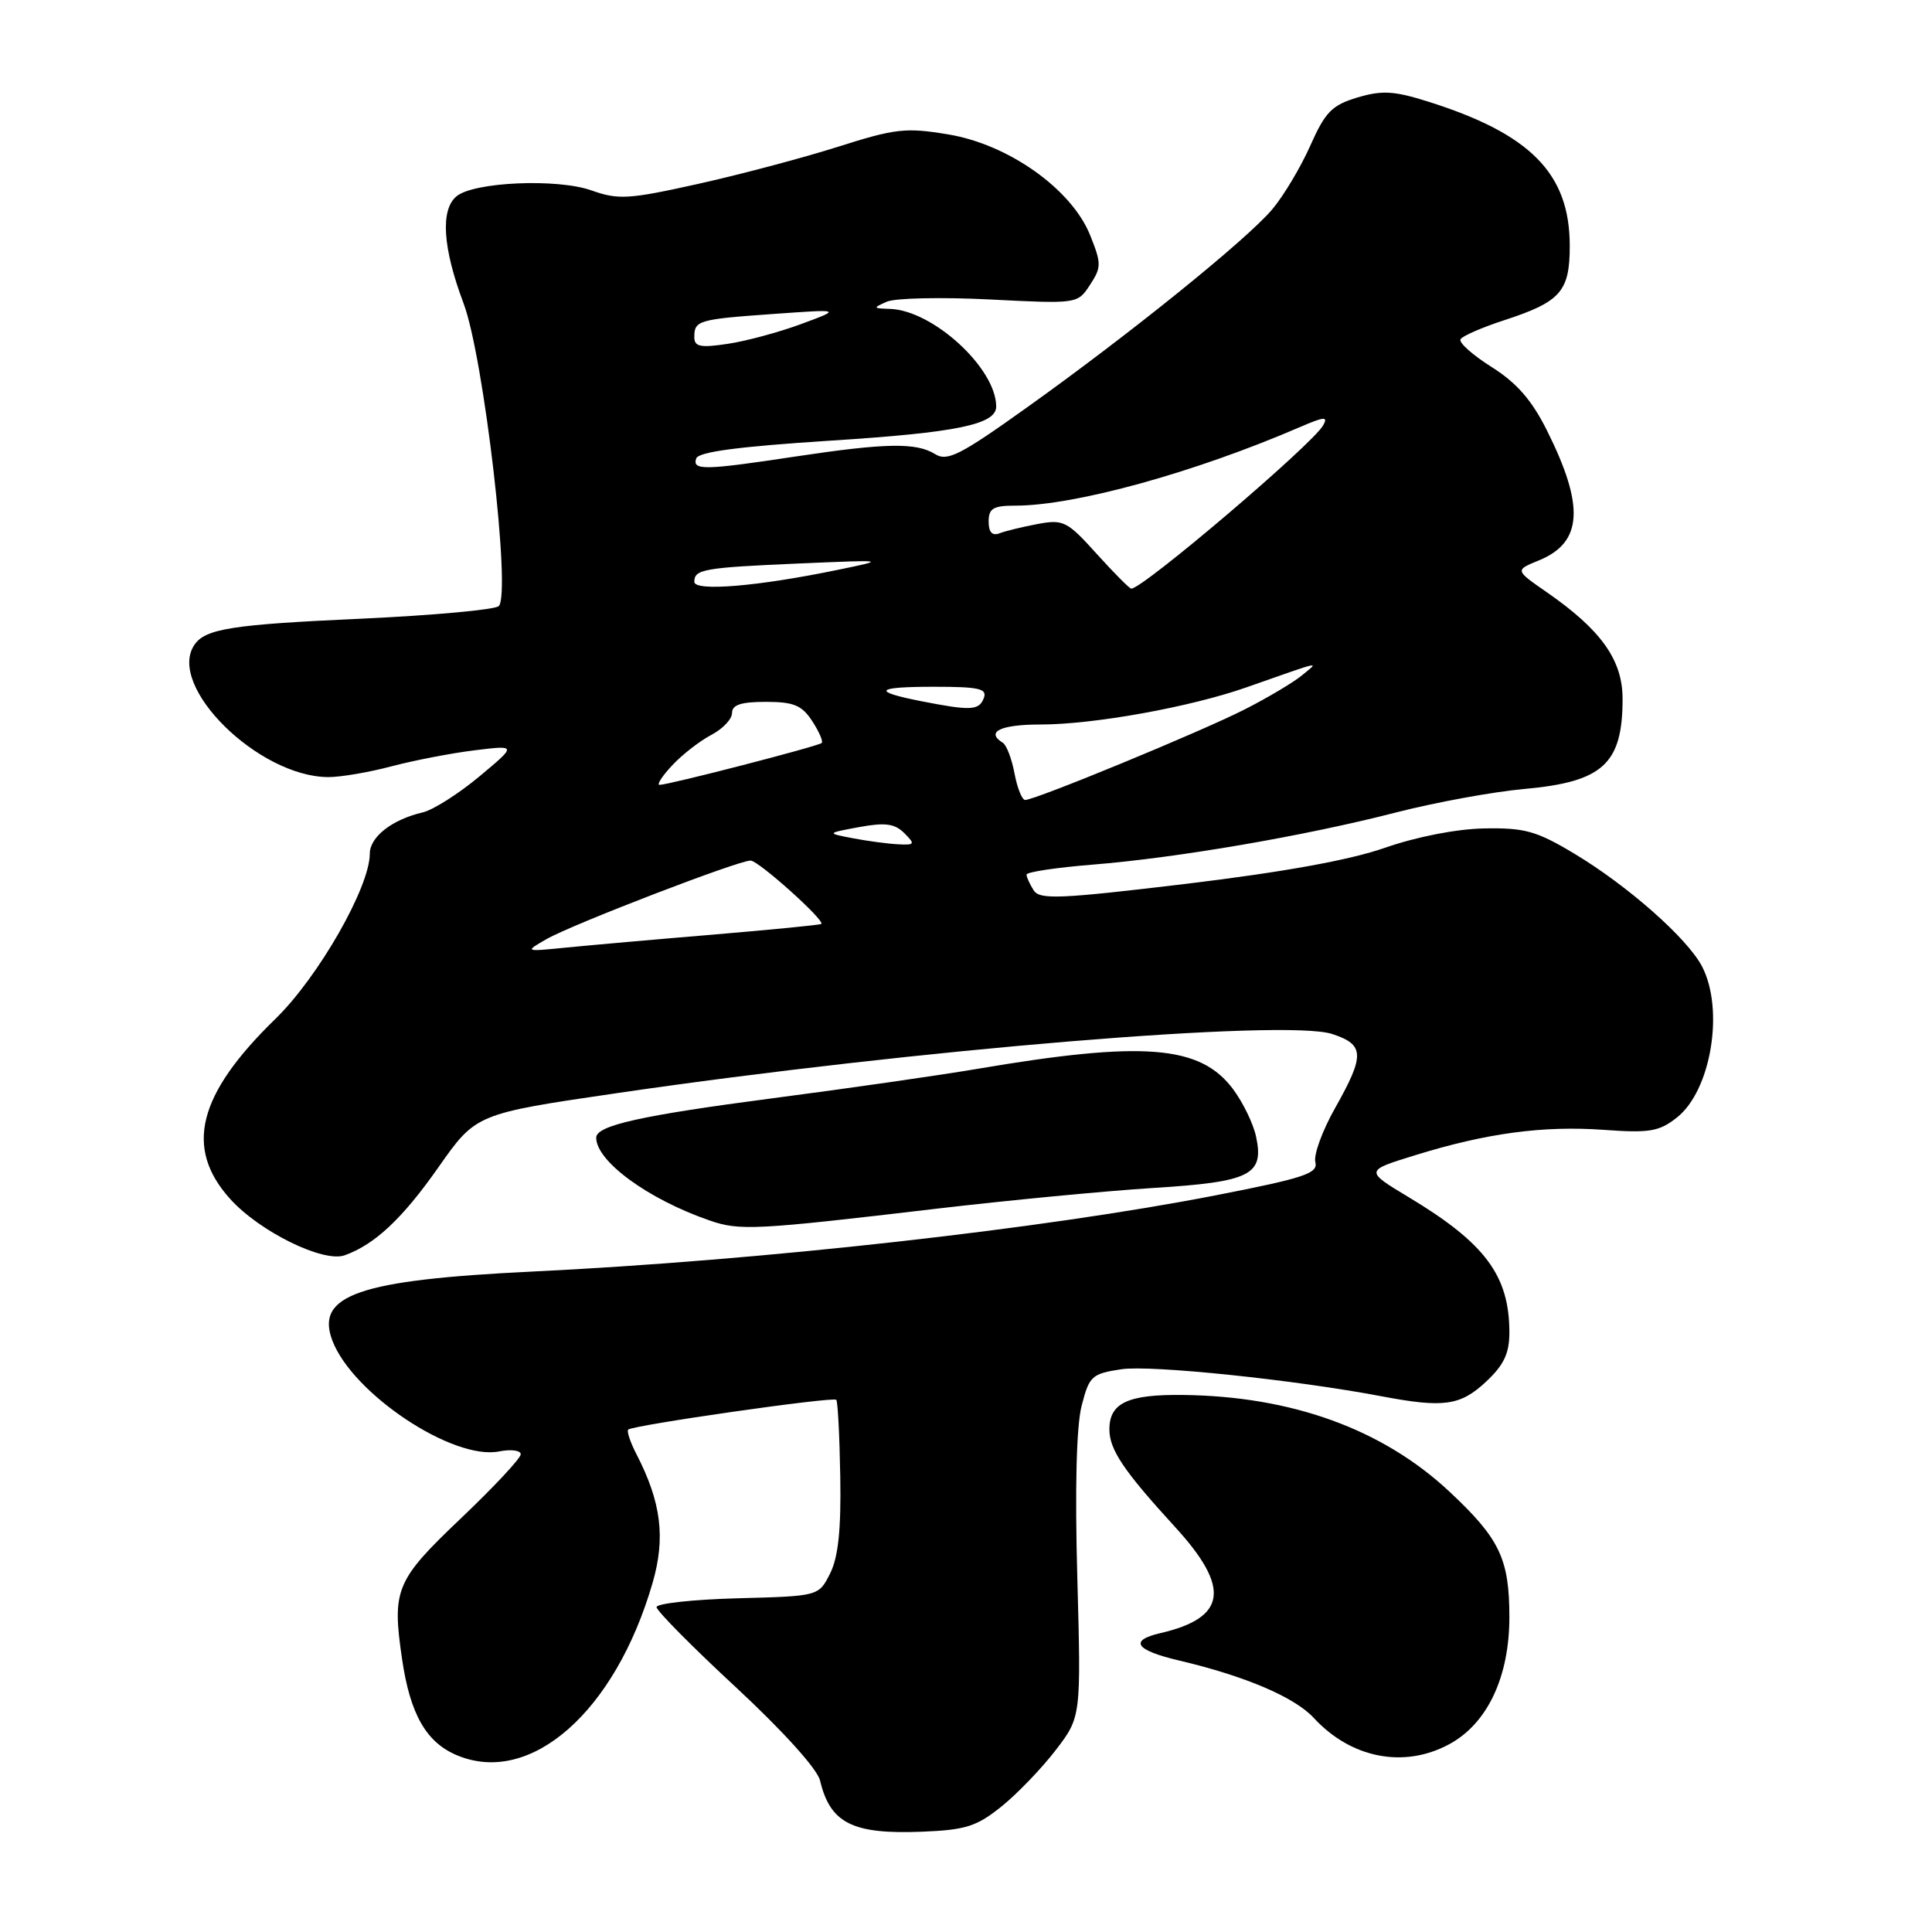 <?xml version="1.0" encoding="UTF-8" standalone="no"?>
<!DOCTYPE svg PUBLIC "-//W3C//DTD SVG 1.1//EN" "http://www.w3.org/Graphics/SVG/1.1/DTD/svg11.dtd" >
<svg xmlns="http://www.w3.org/2000/svg" xmlns:xlink="http://www.w3.org/1999/xlink" version="1.1" viewBox="0 0 256 256">
 <g >
 <path fill="currentColor"
d=" M 132.69 239.38 C 134.79 237.69 138.02 234.33 139.88 231.91 C 143.25 227.51 143.25 227.51 142.75 209.01 C 142.42 197.31 142.63 188.95 143.32 186.28 C 144.33 182.33 144.66 182.02 148.60 181.43 C 152.52 180.85 171.52 182.82 183.15 185.03 C 191.28 186.57 193.51 186.26 196.89 183.10 C 199.27 180.88 200.00 179.34 200.00 176.57 C 200.00 169.03 196.80 164.73 186.67 158.64 C 180.84 155.13 180.84 155.13 187.49 153.08 C 196.98 150.14 204.46 149.14 212.50 149.71 C 218.60 150.15 219.85 149.94 222.22 148.06 C 226.72 144.49 228.50 133.81 225.54 128.08 C 223.62 124.36 215.67 117.34 208.55 113.08 C 203.59 110.11 202.02 109.67 196.67 109.77 C 192.98 109.84 187.69 110.88 183.50 112.34 C 178.84 113.97 170.03 115.56 157.19 117.11 C 140.38 119.12 137.76 119.24 136.96 117.96 C 136.45 117.16 136.02 116.22 136.02 115.89 C 136.01 115.55 139.94 114.96 144.75 114.57 C 156.00 113.67 172.94 110.76 185.00 107.65 C 190.22 106.31 197.88 104.91 202.00 104.54 C 212.40 103.60 215.00 101.22 215.00 92.60 C 215.00 87.45 212.16 83.46 204.91 78.44 C 200.74 75.55 200.74 75.55 203.90 74.26 C 209.71 71.89 210.01 67.09 204.96 57.00 C 202.96 53.00 200.95 50.71 197.63 48.62 C 195.11 47.03 193.26 45.38 193.53 44.95 C 193.80 44.51 196.38 43.39 199.26 42.45 C 206.80 39.99 208.00 38.64 208.00 32.58 C 208.00 23.00 202.82 17.73 189.16 13.44 C 184.71 12.04 183.11 11.95 179.86 12.92 C 176.49 13.93 175.60 14.84 173.62 19.30 C 172.35 22.16 170.08 25.96 168.57 27.75 C 165.15 31.79 149.76 44.22 136.09 53.98 C 127.22 60.32 125.52 61.18 123.90 60.17 C 121.42 58.62 117.36 58.69 105.41 60.49 C 93.31 62.32 91.72 62.35 92.25 60.75 C 92.54 59.87 97.88 59.17 110.15 58.38 C 126.80 57.32 132.00 56.24 132.00 53.87 C 132.00 48.80 123.61 41.10 117.91 40.93 C 115.66 40.86 115.64 40.80 117.50 39.98 C 118.60 39.49 124.74 39.36 131.14 39.68 C 142.76 40.27 142.78 40.27 144.43 37.75 C 145.95 35.42 145.96 34.93 144.45 31.17 C 142.01 25.08 133.65 19.13 125.65 17.81 C 120.02 16.87 118.63 17.03 110.97 19.47 C 106.31 20.94 97.96 23.16 92.40 24.39 C 83.32 26.41 81.92 26.49 78.40 25.24 C 73.88 23.62 62.79 24.10 60.49 26.01 C 58.33 27.80 58.66 32.86 61.43 40.21 C 64.10 47.31 67.75 78.65 66.09 80.31 C 65.61 80.79 57.40 81.54 47.86 81.98 C 30.76 82.75 27.22 83.31 25.77 85.43 C 22.03 90.88 34.22 102.93 43.50 102.97 C 45.15 102.97 48.92 102.33 51.88 101.54 C 54.84 100.76 59.79 99.80 62.88 99.42 C 68.50 98.73 68.50 98.73 63.50 102.90 C 60.75 105.19 57.38 107.33 56.00 107.65 C 51.94 108.60 49.00 110.90 49.00 113.12 C 49.00 117.55 42.19 129.46 36.50 135.00 C 26.18 145.03 24.40 152.12 30.51 158.88 C 34.42 163.21 42.86 167.35 45.68 166.33 C 49.68 164.89 53.32 161.47 58.08 154.69 C 63.07 147.58 63.07 147.58 81.79 144.84 C 121.45 139.04 170.40 134.99 176.52 137.01 C 180.82 138.42 180.87 139.79 176.92 146.80 C 175.22 149.80 174.04 153.04 174.29 153.99 C 174.68 155.48 172.84 156.09 161.12 158.38 C 138.09 162.87 100.90 167.02 70.50 168.49 C 47.57 169.60 41.77 171.60 44.03 177.61 C 46.70 184.67 60.03 193.54 66.14 192.32 C 67.71 192.01 69.00 192.18 69.00 192.70 C 69.00 193.22 65.44 197.04 61.08 201.18 C 52.42 209.42 51.92 210.60 53.28 219.86 C 54.35 227.15 56.48 230.89 60.57 232.59 C 70.32 236.67 81.51 226.81 86.46 209.78 C 88.21 203.76 87.62 199.05 84.32 192.66 C 83.51 191.09 83.03 189.64 83.24 189.43 C 83.82 188.85 110.37 185.04 110.81 185.48 C 111.01 185.68 111.25 190.27 111.34 195.67 C 111.46 202.72 111.07 206.35 109.99 208.50 C 108.48 211.50 108.48 211.50 97.74 211.78 C 91.83 211.94 87.00 212.47 87.00 212.95 C 87.00 213.44 91.74 218.23 97.53 223.59 C 103.75 229.37 108.30 234.40 108.66 235.93 C 110.01 241.60 112.97 243.08 122.19 242.71 C 127.95 242.48 129.42 242.01 132.69 239.38 Z  M 191.99 231.14 C 197.06 228.43 200.00 222.24 200.00 214.29 C 200.00 206.56 198.73 203.89 192.06 197.65 C 183.20 189.37 171.20 185.01 156.75 184.84 C 149.44 184.75 147.00 185.90 147.00 189.40 C 147.00 192.08 148.89 194.89 155.68 202.31 C 163.10 210.40 162.55 214.36 153.75 216.40 C 149.55 217.37 150.45 218.67 156.25 220.03 C 165.00 222.09 171.54 224.88 174.09 227.64 C 179.01 232.98 186.02 234.35 191.99 231.14 Z  M 124.00 160.17 C 133.62 159.04 146.60 157.80 152.83 157.41 C 165.69 156.61 167.52 155.70 166.44 150.63 C 166.08 148.91 164.69 146.05 163.36 144.28 C 159.01 138.49 151.47 137.90 129.50 141.63 C 124.55 142.47 112.40 144.22 102.49 145.51 C 84.91 147.81 79.00 149.13 79.00 150.75 C 79.00 153.87 85.87 158.90 94.00 161.71 C 98.00 163.10 100.02 163.00 124.00 160.17 Z  M 72.43 124.43 C 75.81 122.49 97.90 113.99 99.46 114.03 C 100.53 114.05 109.39 122.01 108.82 122.43 C 108.64 122.56 102.20 123.19 94.50 123.84 C 86.80 124.48 78.03 125.26 75.00 125.56 C 69.50 126.11 69.50 126.11 72.43 124.43 Z  M 113.00 111.07 C 109.50 110.40 109.50 110.40 113.86 109.59 C 117.30 108.96 118.55 109.13 119.82 110.39 C 121.30 111.87 121.23 111.99 118.96 111.87 C 117.61 111.80 114.92 111.44 113.00 111.07 Z  M 134.43 102.49 C 134.07 100.56 133.37 98.73 132.89 98.43 C 130.54 96.98 132.56 96.00 137.89 96.00 C 144.91 96.00 157.73 93.69 165.15 91.08 C 175.56 87.43 174.79 87.60 172.50 89.50 C 171.40 90.41 168.00 92.44 164.93 94.00 C 159.25 96.90 137.19 106.00 135.84 106.00 C 135.43 106.00 134.79 104.42 134.43 102.49 Z  M 89.08 101.40 C 90.41 99.98 92.74 98.17 94.25 97.38 C 95.76 96.59 97.00 95.29 97.00 94.47 C 97.00 93.39 98.20 93.00 101.48 93.00 C 105.16 93.00 106.25 93.45 107.61 95.53 C 108.52 96.92 109.10 98.24 108.88 98.45 C 108.46 98.87 88.61 104.00 87.39 104.00 C 86.99 104.00 87.74 102.83 89.08 101.40 Z  M 122.11 92.92 C 115.41 91.60 115.94 91.00 123.80 91.00 C 129.73 91.00 130.84 91.25 130.36 92.50 C 129.73 94.15 128.64 94.20 122.11 92.92 Z  M 92.00 77.09 C 92.00 75.43 93.24 75.21 106.00 74.66 C 117.50 74.17 117.50 74.17 111.00 75.51 C 100.36 77.71 92.00 78.40 92.00 77.09 Z  M 145.31 73.38 C 141.41 69.05 140.90 68.80 137.50 69.43 C 135.50 69.81 133.21 70.36 132.43 70.67 C 131.47 71.03 131.00 70.52 131.00 69.11 C 131.00 67.36 131.61 67.00 134.54 67.00 C 142.44 67.00 158.33 62.61 172.32 56.56 C 175.50 55.19 176.01 55.16 175.32 56.37 C 173.89 58.90 151.45 78.00 149.90 78.00 C 149.67 78.00 147.61 75.92 145.31 73.38 Z  M 92.00 44.67 C 92.00 42.46 92.50 42.31 102.50 41.60 C 111.50 40.96 111.50 40.96 106.18 42.93 C 103.26 44.01 98.87 45.20 96.43 45.56 C 92.81 46.11 92.00 45.94 92.00 44.67 Z "/>
</g>
</svg>